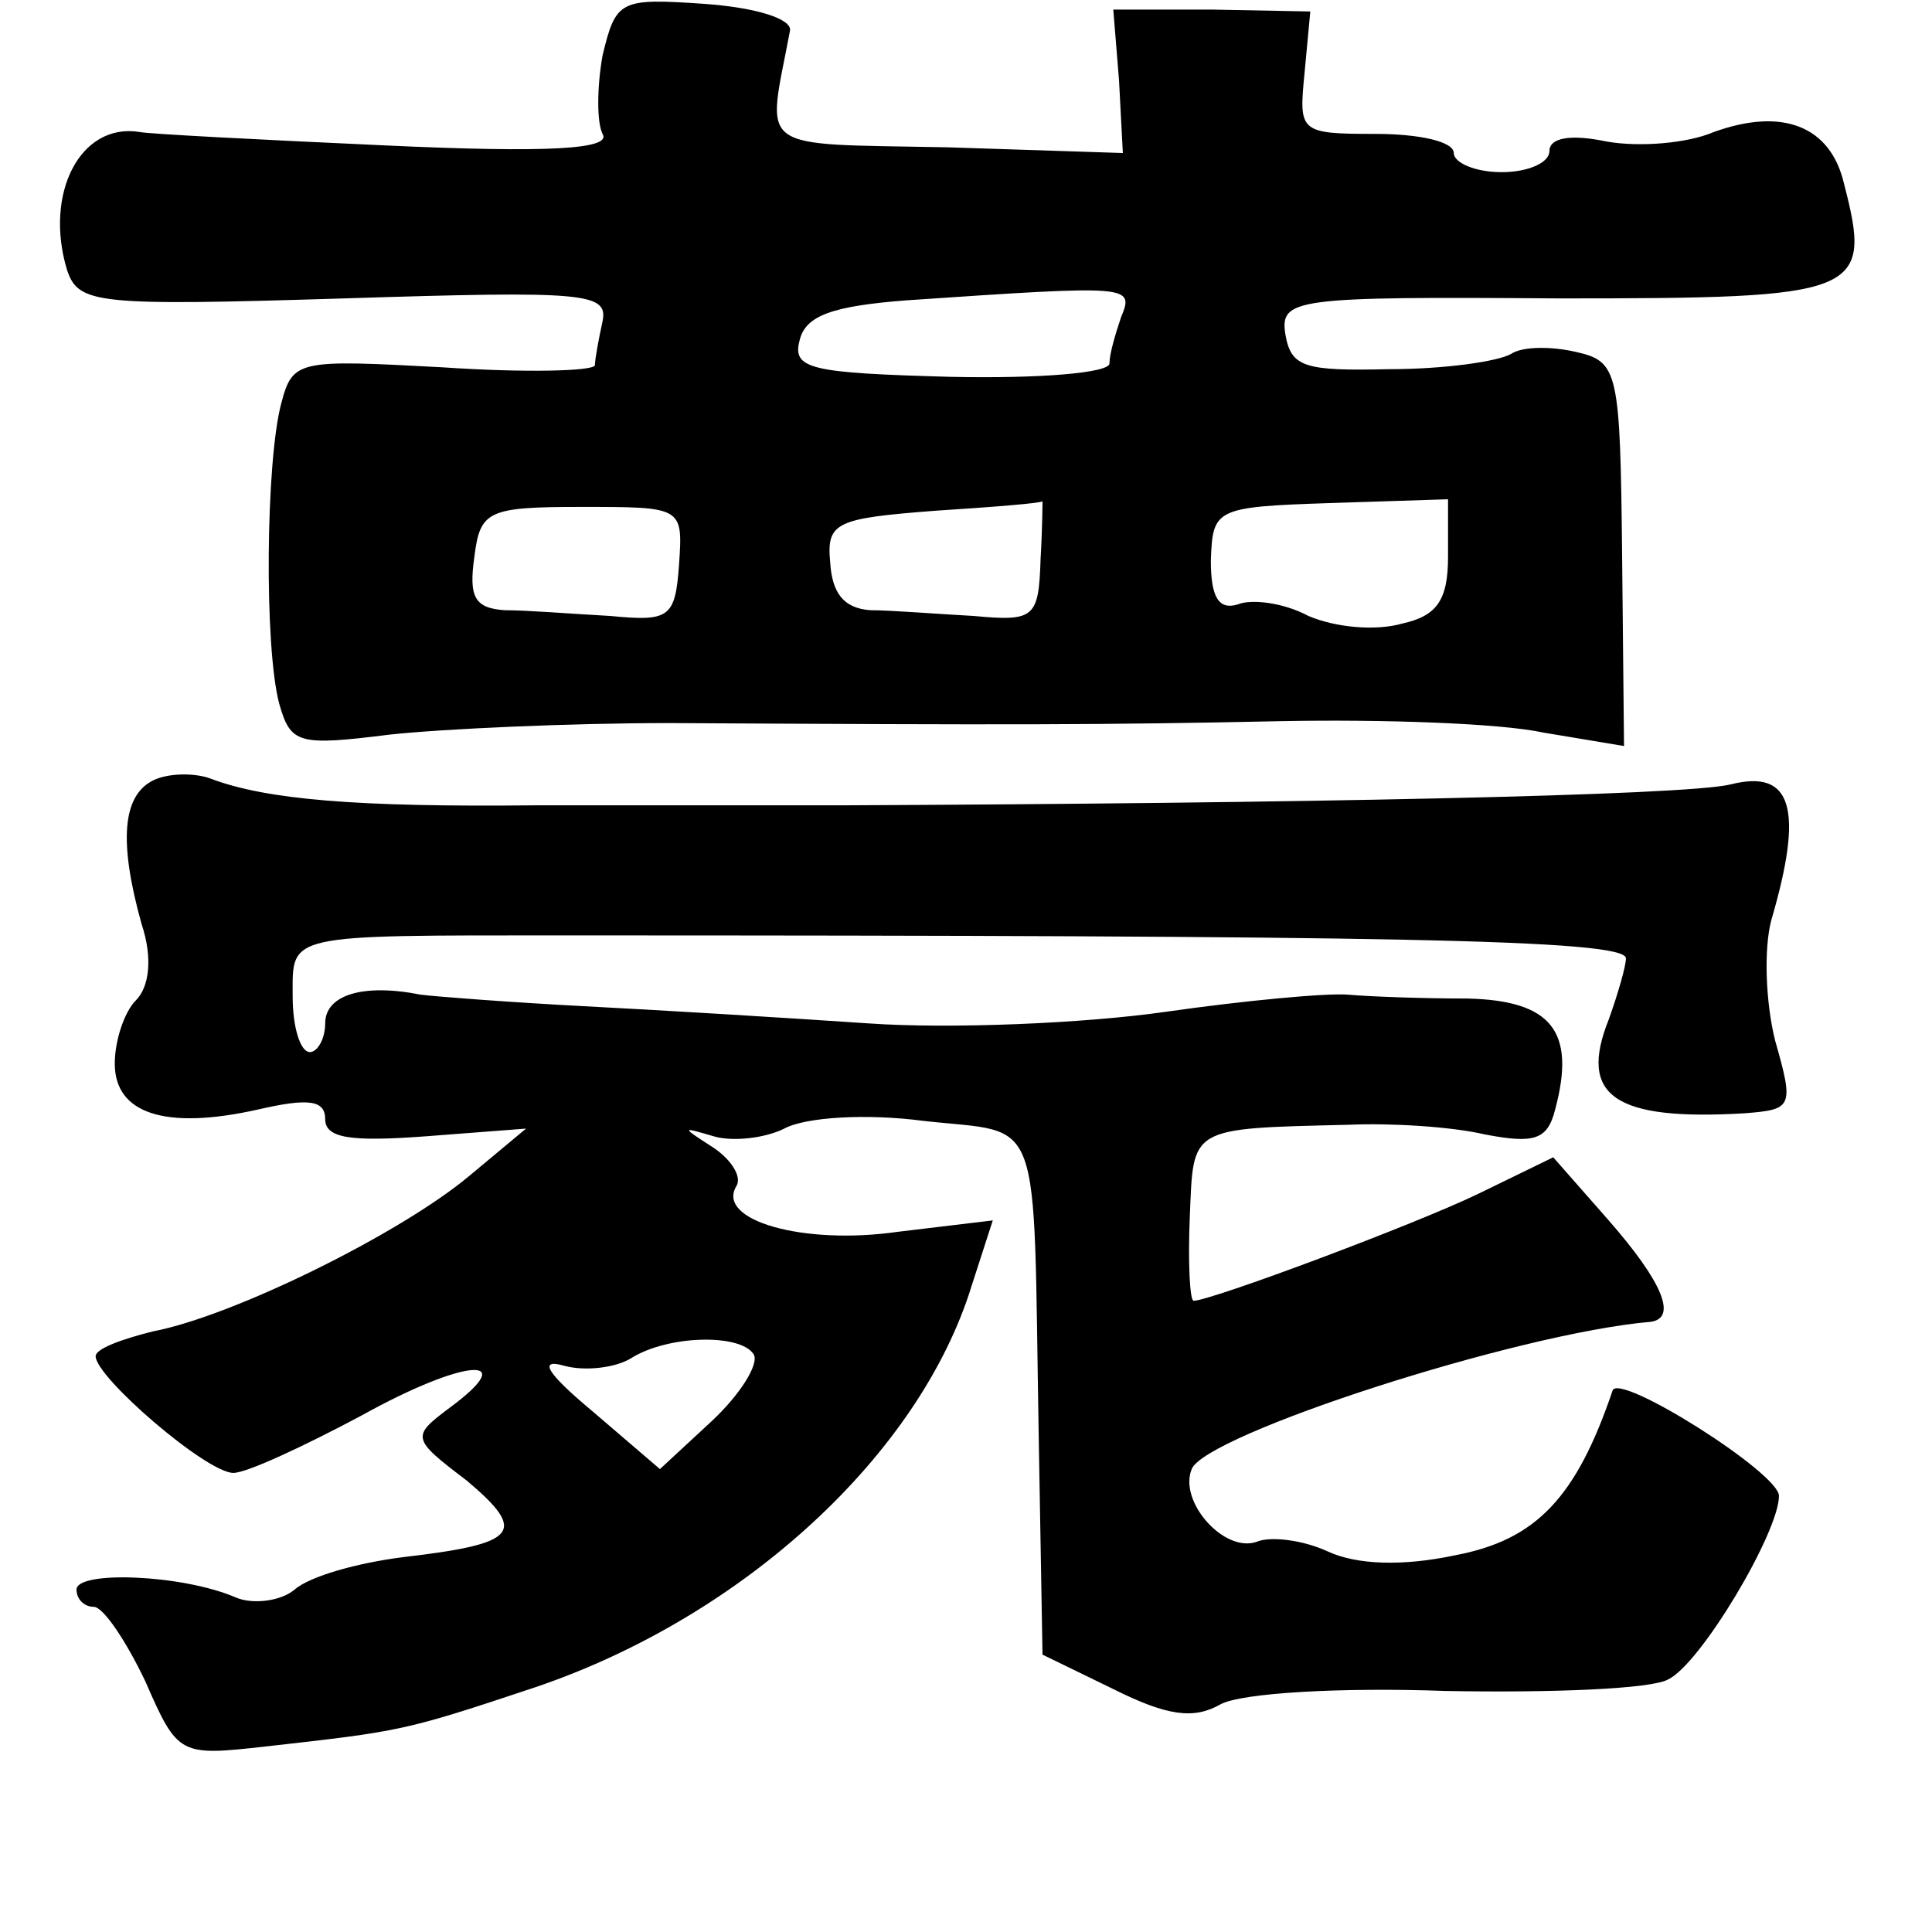 <?xml version="1.0" standalone="no"?>
<!DOCTYPE svg PUBLIC "-//W3C//DTD SVG 20010904//EN"
 "http://www.w3.org/TR/2001/REC-SVG-20010904/DTD/svg10.dtd">
<svg version="1.0" xmlns="http://www.w3.org/2000/svg"
 width="101pt" height="101pt" viewBox="0 0 101 101"
 preserveAspectRatio="xMidYMid meet">
<g transform="translate(0,101) scale(0.1,-0.1)"
fill="#000000" stroke="none">
<path d="M315 981 c-3 -17 -3 -35 0 -41 5 -8 -28 -10 -114 -6 -66 3 -124 6
-128 7 -31 5 -50 -32 -38 -72 6 -18 15 -19 145 -15 126 4 138 3 135 -12 -2 -9
-4 -20 -4 -23 -1 -3 -36 -4 -80 -1 -75 4 -78 4 -84 -19 -8 -30 -9 -127 -1
-157 6 -21 10 -22 58 -16 28 3 94 6 146 6 179 -1 225 -1 320 1 52 1 114 -1
137 -6 l42 -7 -1 100 c-1 96 -2 101 -24 106 -13 3 -28 3 -34 -1 -7 -4 -35 -8
-64 -8 -44 -1 -51 1 -54 18 -3 19 4 20 143 19 158 0 164 2 149 60 -7 30 -32
40 -68 27 -14 -6 -39 -8 -56 -5 -19 4 -30 2 -30 -5 0 -6 -11 -11 -25 -11 -14
0 -25 5 -25 10 0 6 -18 10 -41 10 -40 0 -40 1 -37 32 l3 32 -52 1 -51 0 3 -37
2 -38 -92 3 c-102 2 -94 -3 -82 61 1 6 -17 12 -45 14 -44 3 -46 2 -53 -27z
m271 -137 c-3 -9 -6 -19 -6 -24 0 -5 -37 -8 -83 -7 -73 2 -83 4 -79 19 3 13
17 18 56 21 118 8 119 8 112 -9z m-231 -129 c-2 -28 -5 -30 -36 -27 -19 1 -43
3 -55 3 -16 1 -19 7 -16 28 3 24 7 26 56 26 53 0 53 0 51 -30z m189 3 c-1 -31
-3 -33 -35 -30 -19 1 -43 3 -54 3 -14 1 -20 9 -21 25 -2 21 3 23 55 27 31 2
56 4 56 5 0 1 0 -13 -1 -30z m213 1 c0 -23 -6 -31 -24 -35 -14 -4 -35 -2 -49
4 -13 7 -30 9 -37 6 -10 -3 -14 4 -14 23 1 27 2 28 62 30 l62 2 0 -30z"/>
<path d="M80 602 c-16 -8 -18 -32 -6 -75 6 -18 4 -33 -3 -40 -6 -6 -11 -21
-11 -33 0 -26 26 -35 75 -24 26 6 35 5 35 -5 0 -10 13 -12 53 -9 l52 4 -30
-25 c-36 -30 -123 -73 -165 -81 -16 -4 -30 -9 -30 -13 0 -11 58 -61 72 -61 7
0 37 14 67 30 54 30 84 32 46 4 -20 -15 -20 -16 9 -38 32 -27 27 -33 -33 -40
-24 -3 -49 -10 -57 -17 -7 -6 -22 -8 -31 -4 -28 12 -83 14 -83 4 0 -5 4 -9 9
-9 5 0 17 -18 27 -39 17 -39 18 -39 63 -34 71 8 72 8 141 31 109 37 201 122
228 210 l11 34 -50 -6 c-49 -7 -95 6 -84 24 3 5 -3 14 -12 20 -17 11 -17 11 0
6 10 -3 27 -1 37 4 11 6 43 8 73 4 63 -7 57 8 60 -164 l2 -115 37 -18 c28 -14
42 -16 56 -8 11 6 63 9 118 7 55 -1 107 1 116 6 17 8 58 77 58 96 0 12 -84 65
-87 55 -19 -56 -40 -78 -82 -86 -28 -6 -52 -5 -67 2 -13 6 -30 8 -37 5 -17 -6
-41 21 -34 38 7 18 170 71 240 77 14 2 6 21 -22 53 l-29 33 -39 -19 c-33 -16
-140 -56 -149 -56 -2 0 -3 20 -2 44 2 47 -1 46 83 48 22 1 54 -1 71 -5 26 -5
33 -3 37 13 11 41 -2 57 -46 58 -23 0 -51 1 -62 2 -11 1 -54 -3 -96 -9 -42 -6
-112 -9 -155 -6 -44 3 -110 7 -149 9 -38 2 -77 5 -85 6 -30 6 -50 0 -50 -15 0
-8 -4 -15 -8 -15 -5 0 -9 13 -9 29 0 33 -5 32 142 32 429 0 555 -2 555 -12 0
-4 -4 -18 -9 -32 -16 -40 3 -53 71 -49 25 2 26 3 16 38 -5 20 -6 48 -2 63 17
58 11 79 -21 71 -23 -6 -231 -10 -465 -11 -36 0 -108 0 -160 0 -94 -1 -141 3
-170 14 -8 3 -22 3 -30 -1z m314 -300 c3 -5 -7 -21 -22 -35 l-27 -25 -35 30
c-24 20 -29 28 -15 24 11 -3 27 -1 35 4 19 12 57 13 64 2z"/>
</g>
</svg>
